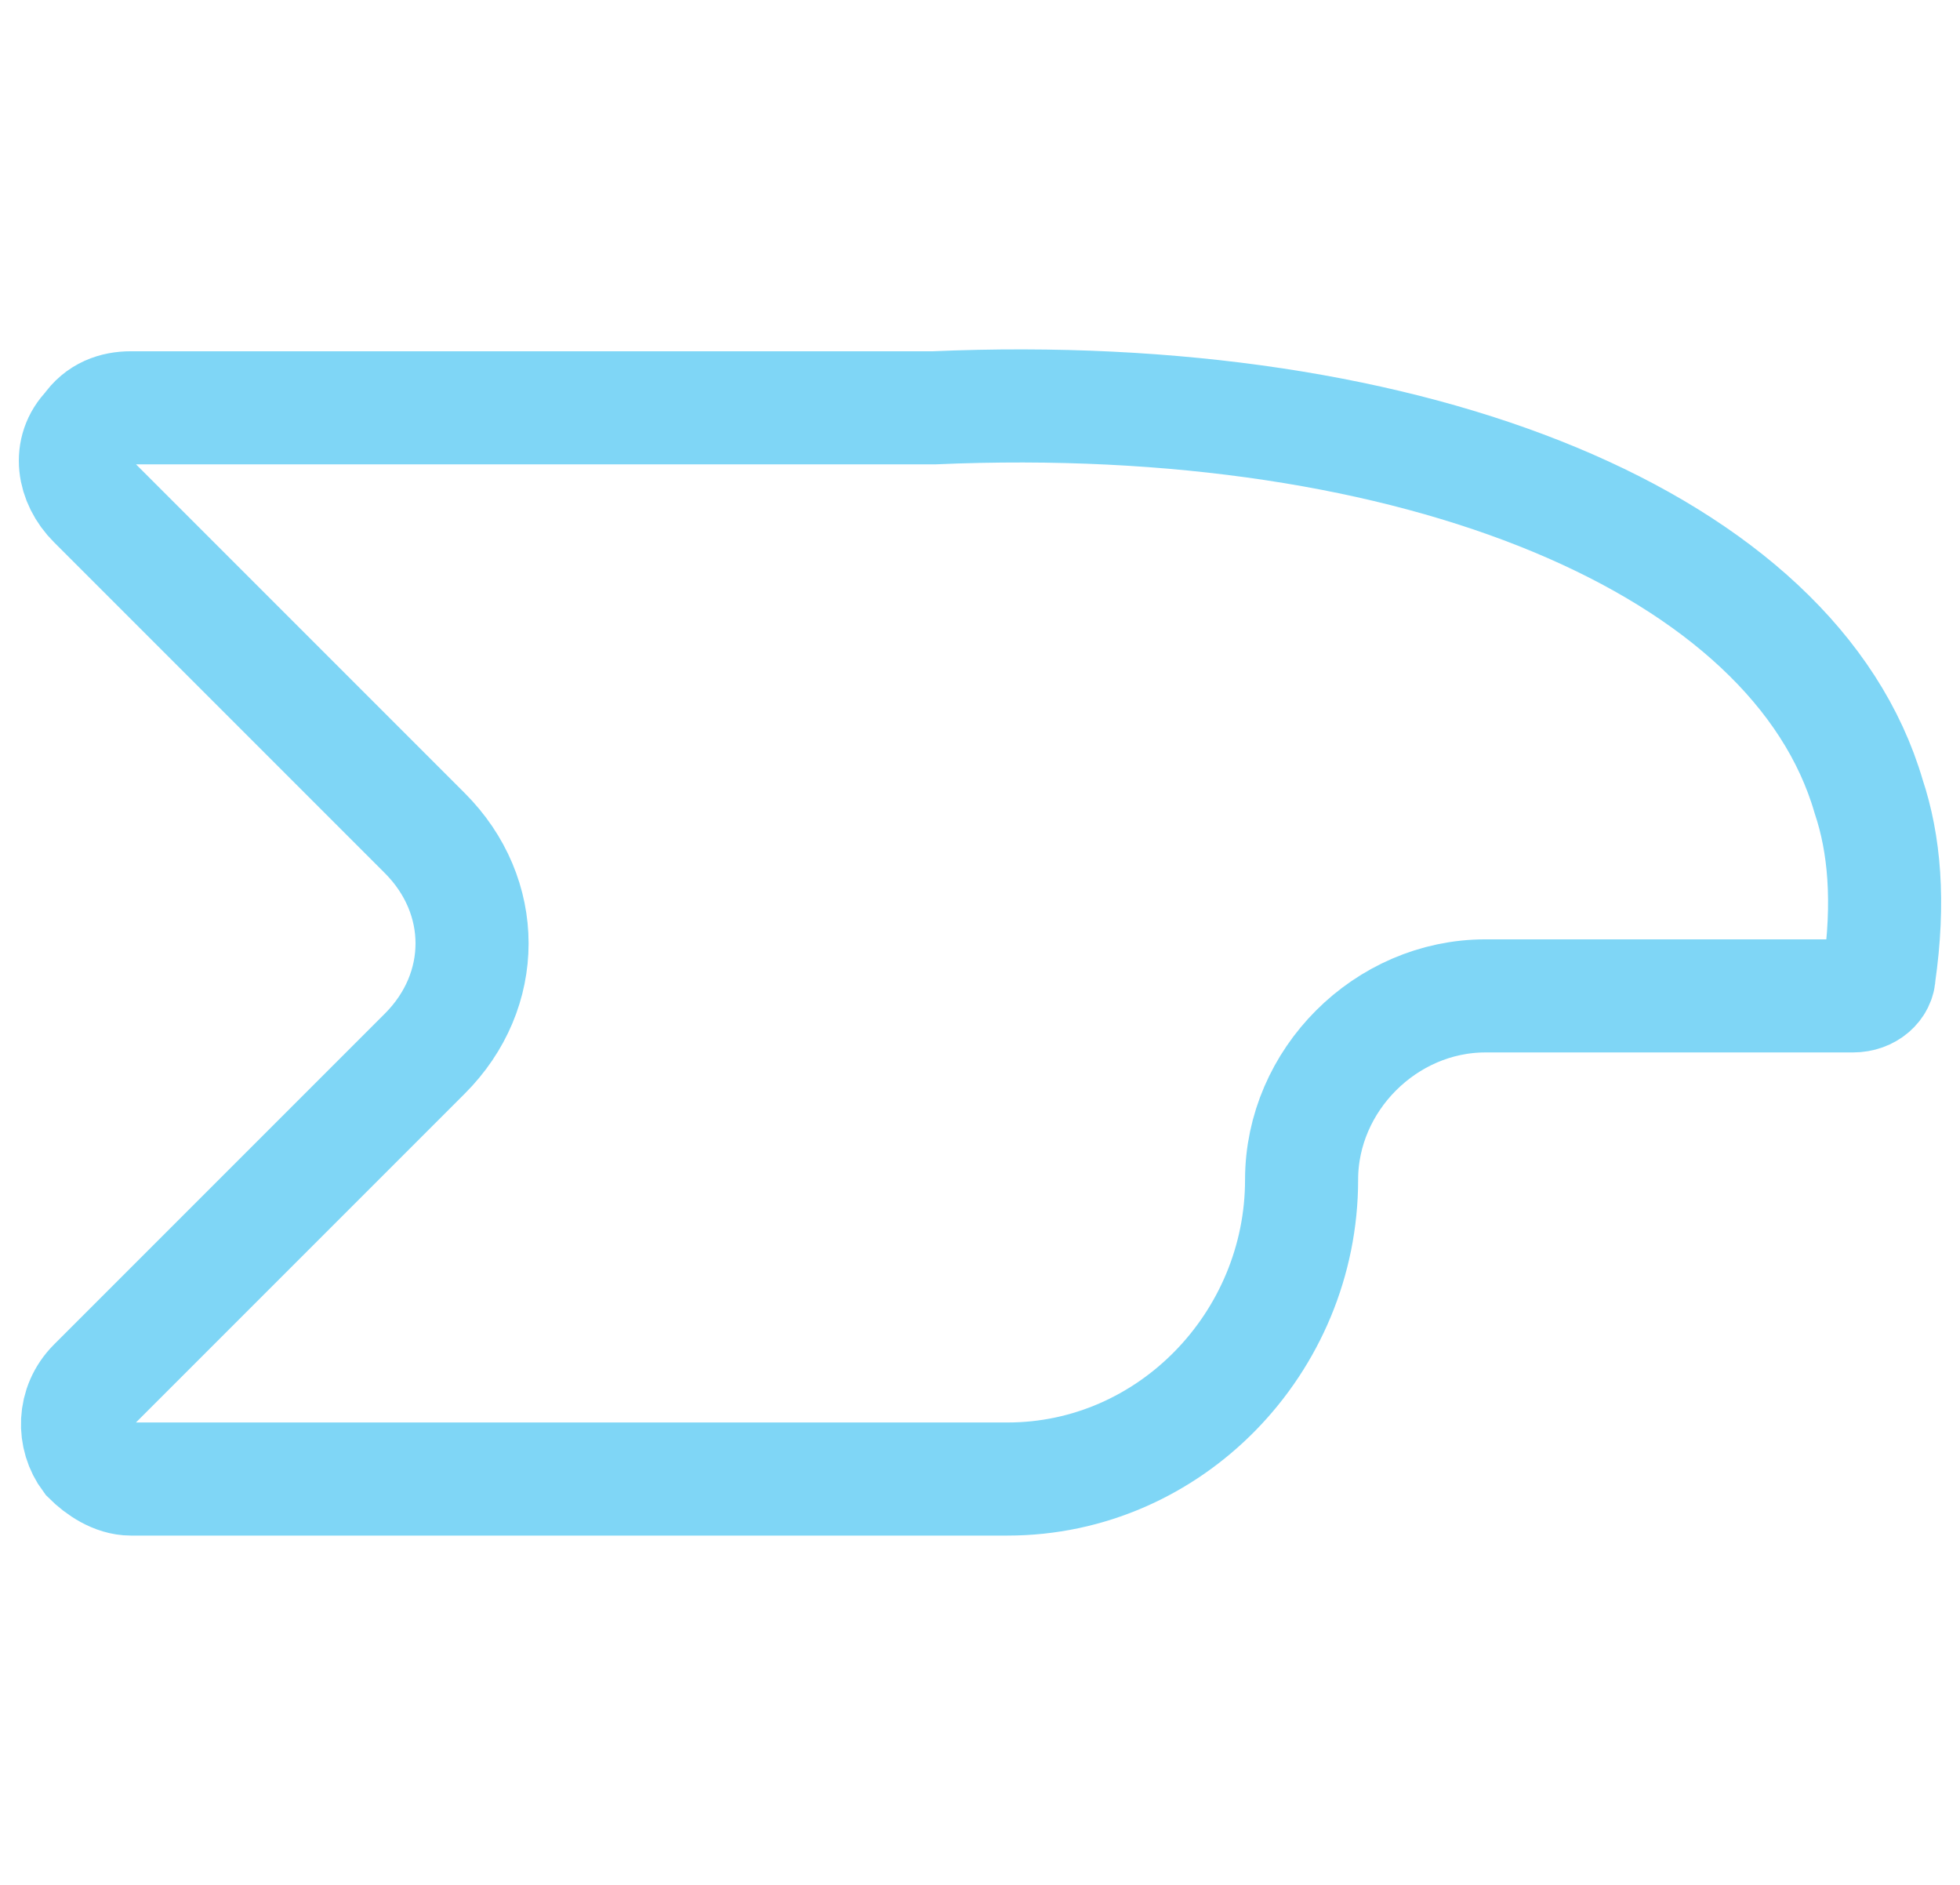 <svg width="26" height="25" viewBox="0 0 26 25" fill="none" xmlns="http://www.w3.org/2000/svg">
<path d="M12.391 5.409H1.735C1.526 5.409 1.317 5.478 1.177 5.687C0.899 5.966 0.968 6.384 1.247 6.662L5.635 11.05C6.471 11.886 6.471 13.14 5.635 13.975L1.247 18.363C0.968 18.642 0.968 19.06 1.177 19.338C1.317 19.478 1.526 19.617 1.735 19.617H13.366C15.525 19.617 17.266 17.806 17.266 15.647C17.266 14.324 18.381 13.209 19.704 13.209H24.579C24.788 13.209 24.927 13.07 24.927 12.931C25.067 11.956 24.997 11.189 24.788 10.563C23.813 7.219 18.798 5.13 12.391 5.409Z" stroke="#7FD6F6" stroke-width="1.5" stroke-miterlimit="10"/>
</svg>
